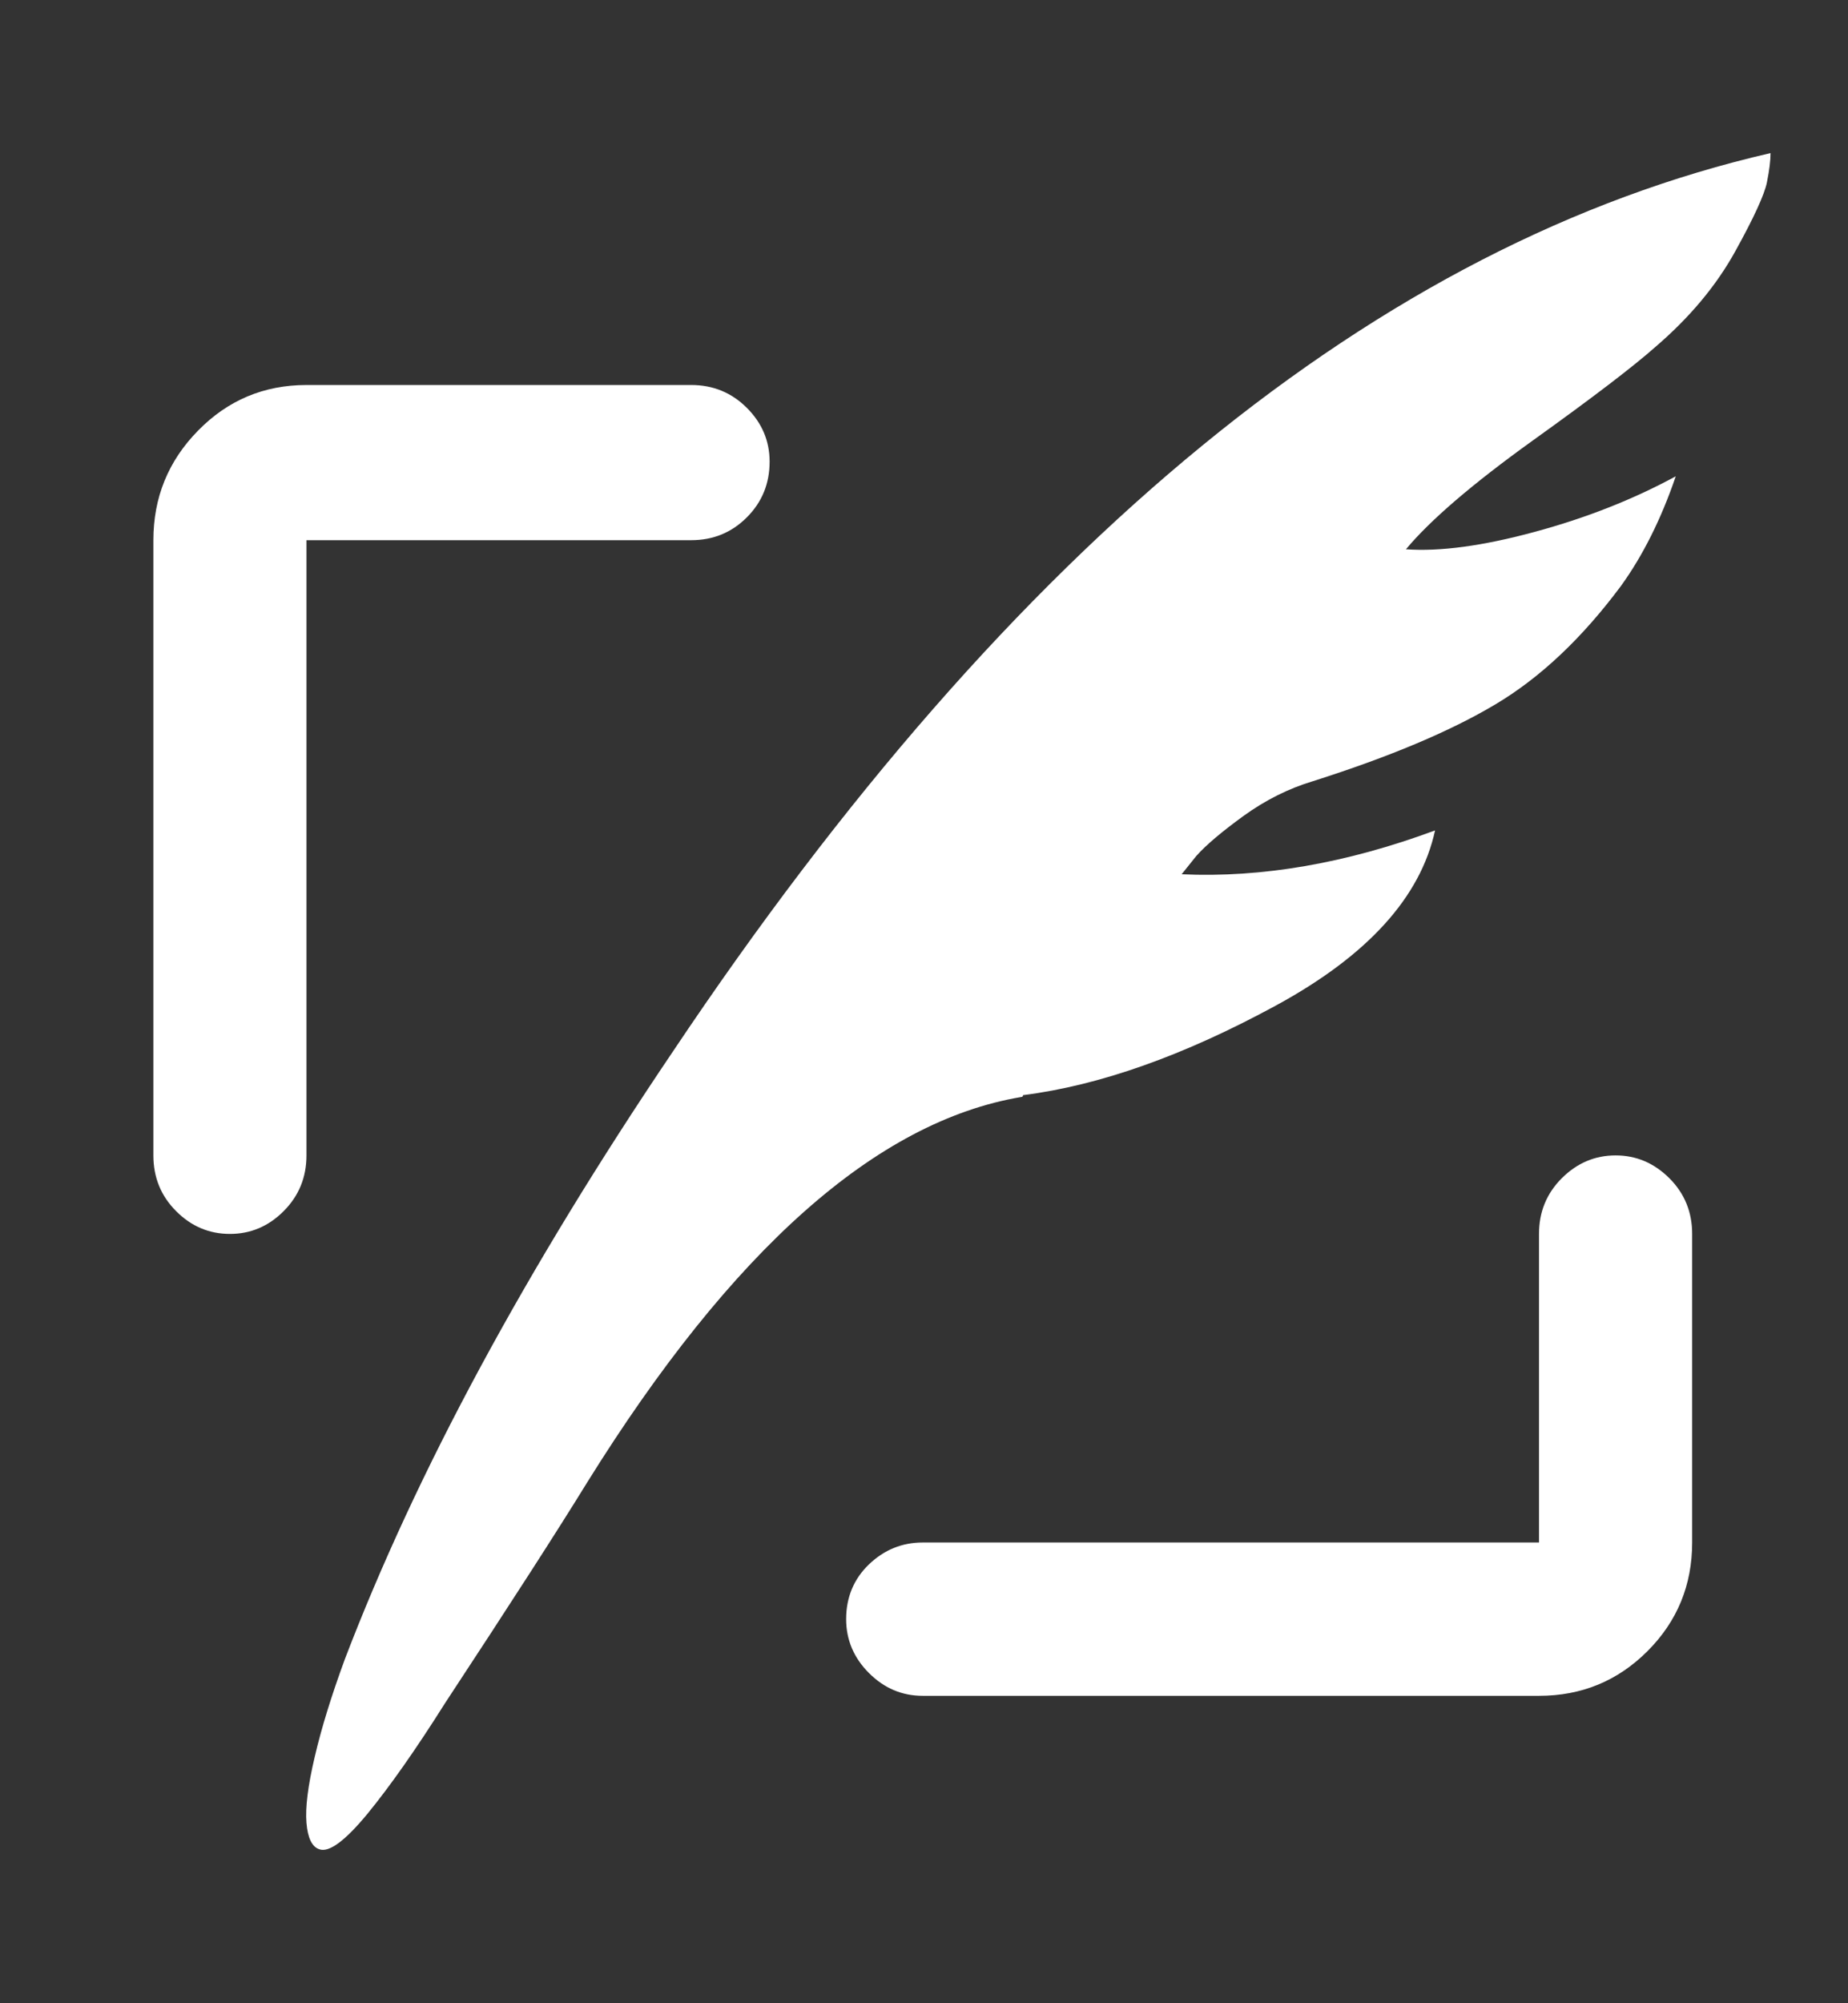 <svg xmlns="http://www.w3.org/2000/svg"
 xmlns:xlink="http://www.w3.org/1999/xlink"
 width="24px" height="26px"  viewBox="0 0 24 26">
<rect x="0" y="0" width="24" height="26" fill="#333333" stroke="none"/>
<path fill-rule="evenodd"  fill="#ffffff"
 d="M1.992,14.996 C1.992,14.996 1.992,7.011 1.992,7.011 C1.992,6.458 2.184,5.984 2.572,5.589 C2.958,5.195 3.427,4.997 3.98,4.997 C3.98,4.997 8.977,4.997 8.977,4.997 C9.261,4.997 9.501,5.096 9.699,5.293 C9.897,5.491 9.995,5.724 9.995,5.992 C9.995,6.276 9.897,6.517 9.699,6.715 C9.501,6.913 9.261,7.011 8.977,7.011 C8.977,7.011 3.98,7.011 3.98,7.011 C3.98,7.011 3.98,14.996 3.98,14.996 C3.98,15.281 3.881,15.522 3.684,15.719 C3.487,15.917 3.254,16.015 2.986,16.015 C2.717,16.015 2.484,15.917 2.287,15.719 C2.09,15.522 1.992,15.281 1.992,14.996 ZM8.74,13.646 C6.829,16.474 5.408,19.104 4.478,21.536 C4.304,22.01 4.173,22.433 4.087,22.804 C3.999,23.176 3.964,23.46 3.98,23.657 C3.996,23.855 4.052,23.97 4.146,24.001 C4.272,24.048 4.481,23.894 4.774,23.539 C5.065,23.183 5.401,22.706 5.78,22.105 C6.632,20.81 7.248,19.854 7.627,19.238 C9.506,16.221 11.384,14.554 13.262,14.238 C13.278,14.238 13.286,14.23 13.286,14.214 C14.281,14.088 15.373,13.701 16.566,13.053 C17.758,12.406 18.448,11.647 18.637,10.778 C17.485,11.205 16.388,11.395 15.346,11.347 C15.346,11.347 15.536,11.11 15.536,11.11 C15.662,10.968 15.867,10.795 16.151,10.589 C16.435,10.384 16.735,10.234 17.051,10.139 C18.046,9.823 18.835,9.491 19.419,9.143 C20.003,8.796 20.547,8.283 21.053,7.603 C21.337,7.209 21.574,6.735 21.763,6.182 C21.21,6.482 20.599,6.723 19.928,6.904 C19.257,7.086 18.7,7.161 18.259,7.129 C18.575,6.75 19.123,6.28 19.904,5.719 C20.686,5.159 21.218,4.752 21.503,4.499 C21.944,4.12 22.288,3.709 22.533,3.267 C22.778,2.825 22.915,2.525 22.947,2.367 C22.979,2.209 22.994,2.082 22.994,1.987 C17.912,3.157 13.16,7.043 8.74,13.646 ZM11.285,21.714 C11.088,21.517 10.989,21.284 10.989,21.015 C10.989,20.731 11.088,20.494 11.285,20.304 C11.483,20.115 11.715,20.02 11.984,20.02 C11.984,20.02 19.987,20.02 19.987,20.02 C19.987,20.02 19.987,16.015 19.987,16.015 C19.987,15.731 20.085,15.49 20.283,15.292 C20.481,15.095 20.713,14.996 20.982,14.996 C21.25,14.996 21.482,15.095 21.68,15.292 C21.878,15.49 21.976,15.731 21.976,16.015 C21.976,16.015 21.976,20.02 21.976,20.02 C21.976,20.573 21.783,21.043 21.396,21.43 C21.009,21.817 20.54,22.01 19.987,22.01 C19.987,22.01 11.984,22.01 11.984,22.01 C11.715,22.01 11.483,21.912 11.285,21.714 Z"/>
</svg>